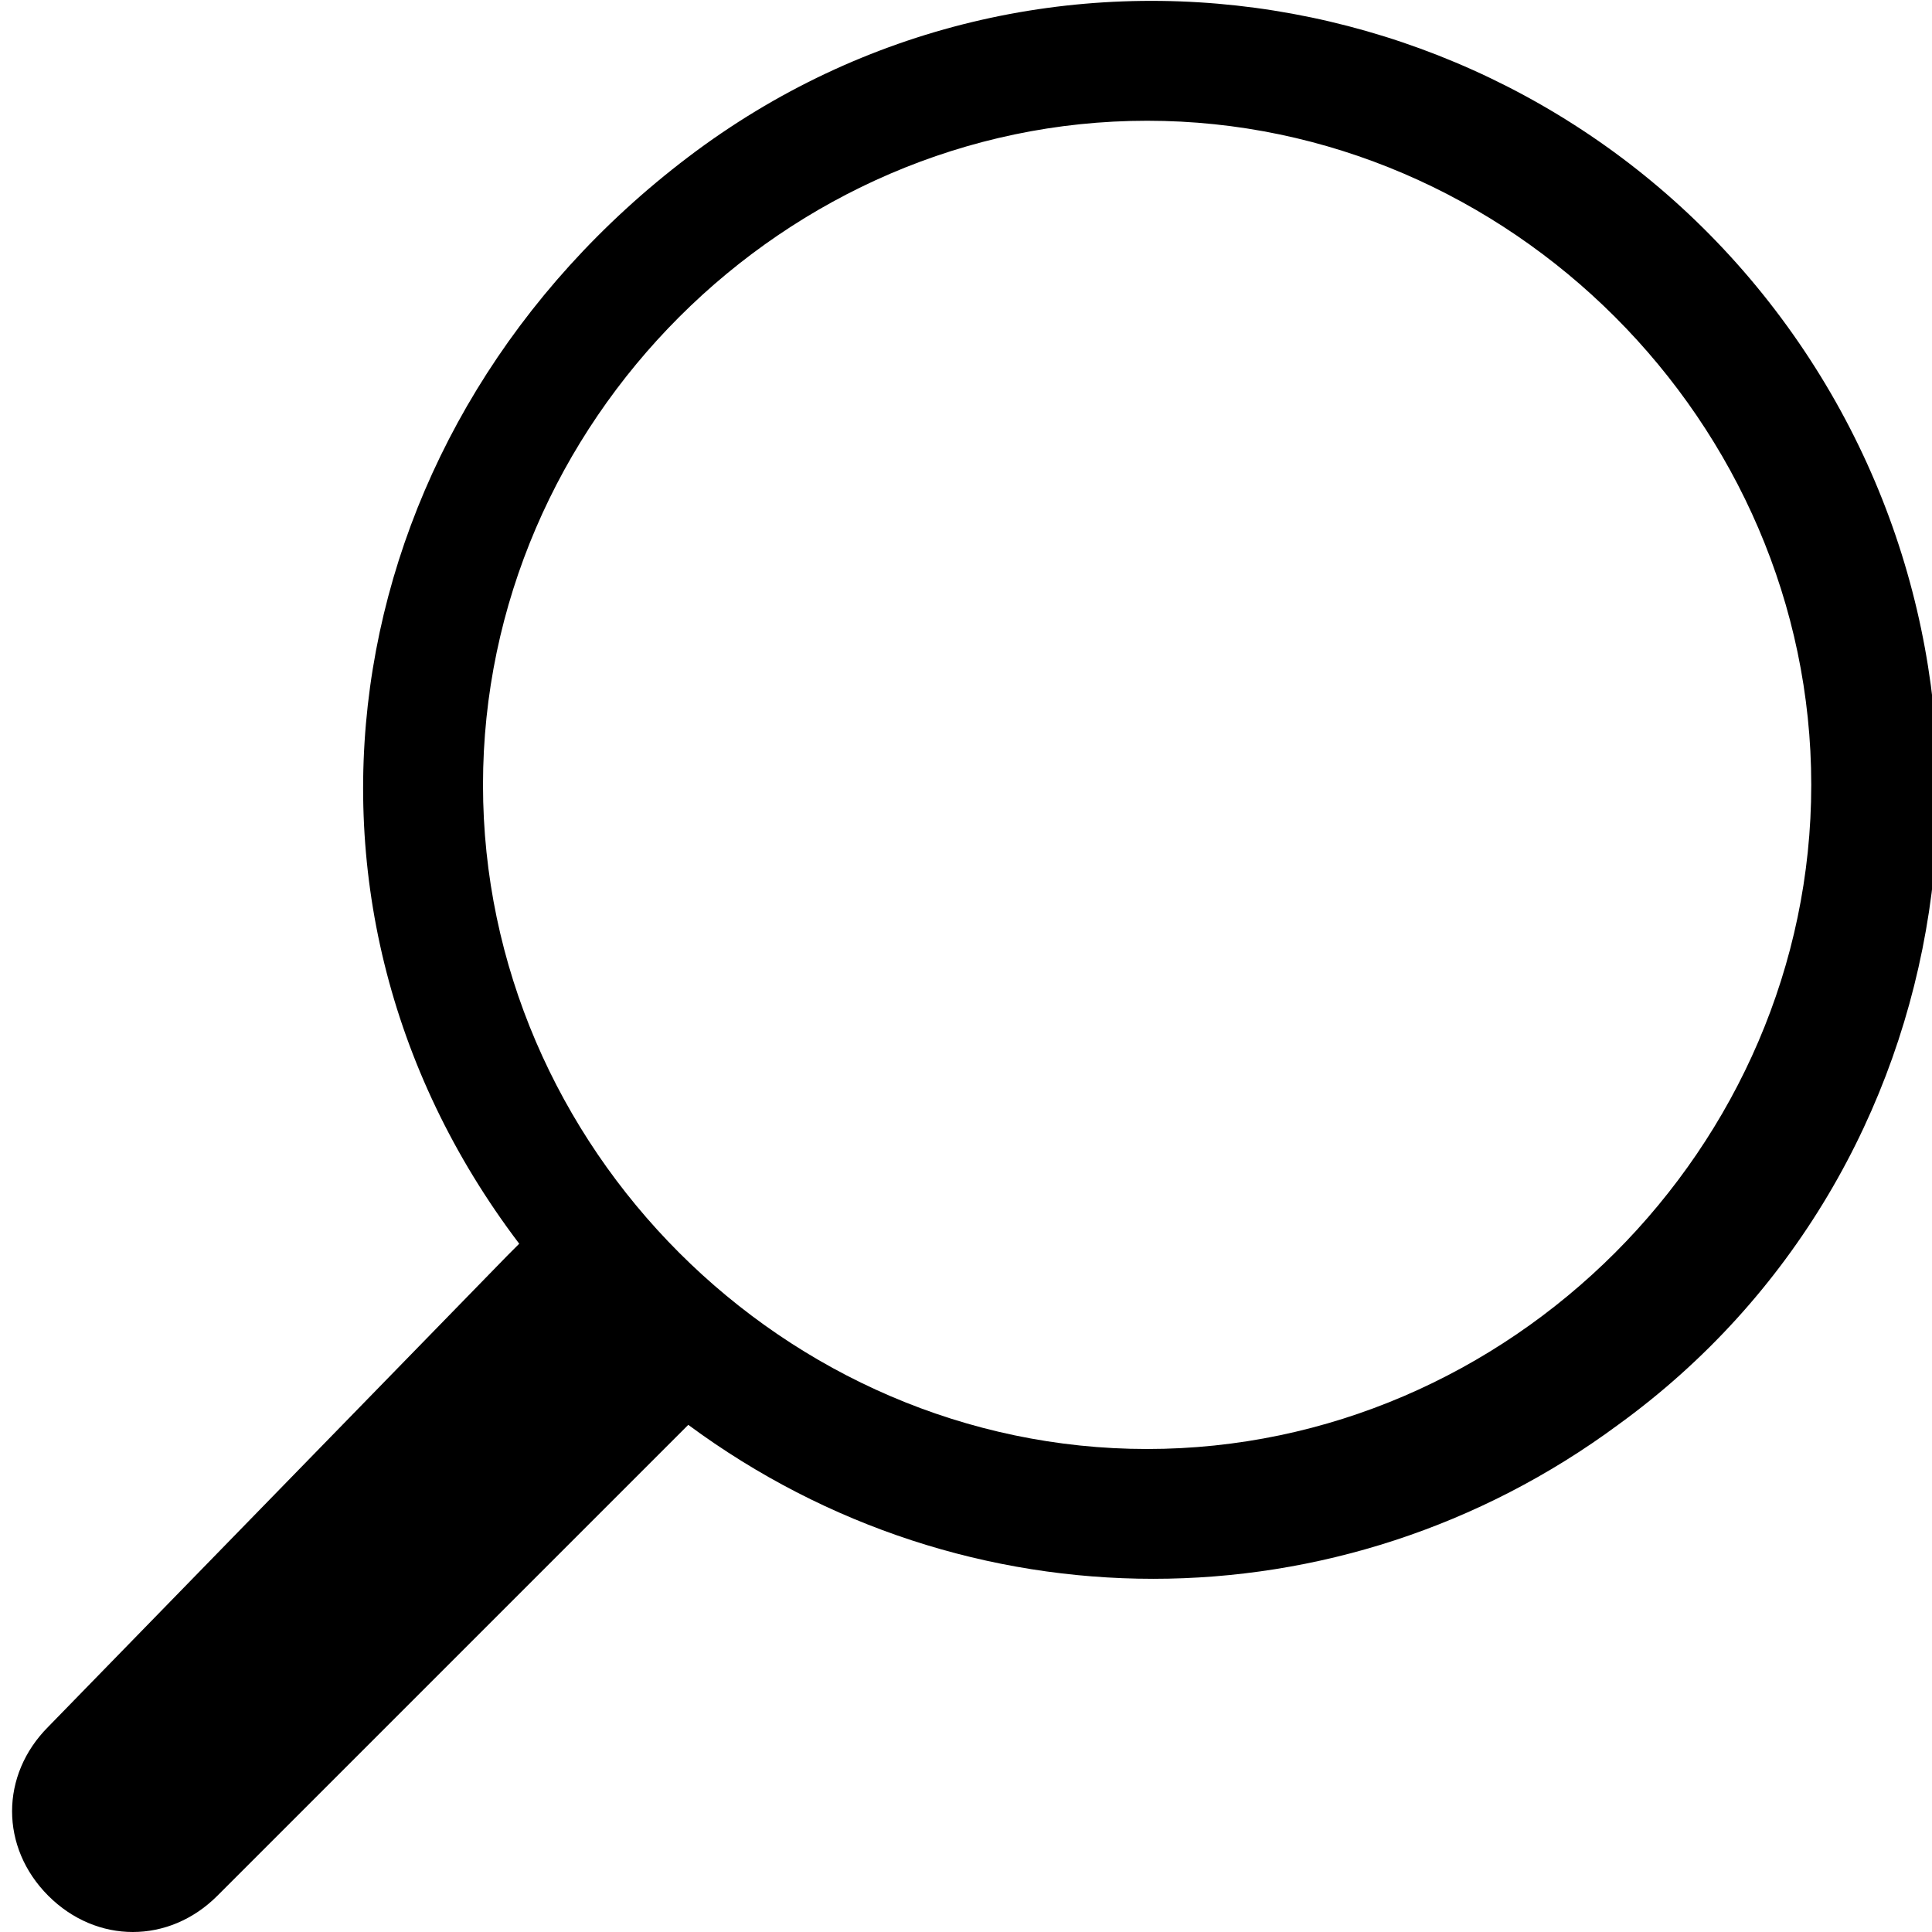 <?xml version="1.0" encoding="utf-8"?>
<!-- Generator: Adobe Illustrator 24.0.0, SVG Export Plug-In . SVG Version: 6.00 Build 0)  -->
<svg version="1.1" id="Layer_1" xmlns="http://www.w3.org/2000/svg" xmlns:xlink="http://www.w3.org/1999/xlink" x="0px" y="0px"
	 viewBox="0 0 16 16" style="enable-background:new 0 0 16 16;" xml:space="preserve">
<path d="M4.3,10.3c0,0-0.1,0.1-0.1,0.1l-3.8,3.9c-0.4,0.4-0.4,1,0,1.4c0.4,0.4,1,0.4,1.4,0l3.8-3.8c0,0,0.1-0.1,0.1-0.1h0
	c2.3,1.7,5.4,1.7,7.7,0c2.9-2.1,3.5-6.2,1.4-9.1S8.6-0.9,5.7,1.3S2.1,7.4,4.3,10.3L4.3,10.3z M9.5,1c3,0,5.5,2.5,5.5,5.5
	S12.5,12,9.5,12S4,9.5,4,6.5S6.5,1,9.5,1z"/>
</svg>
